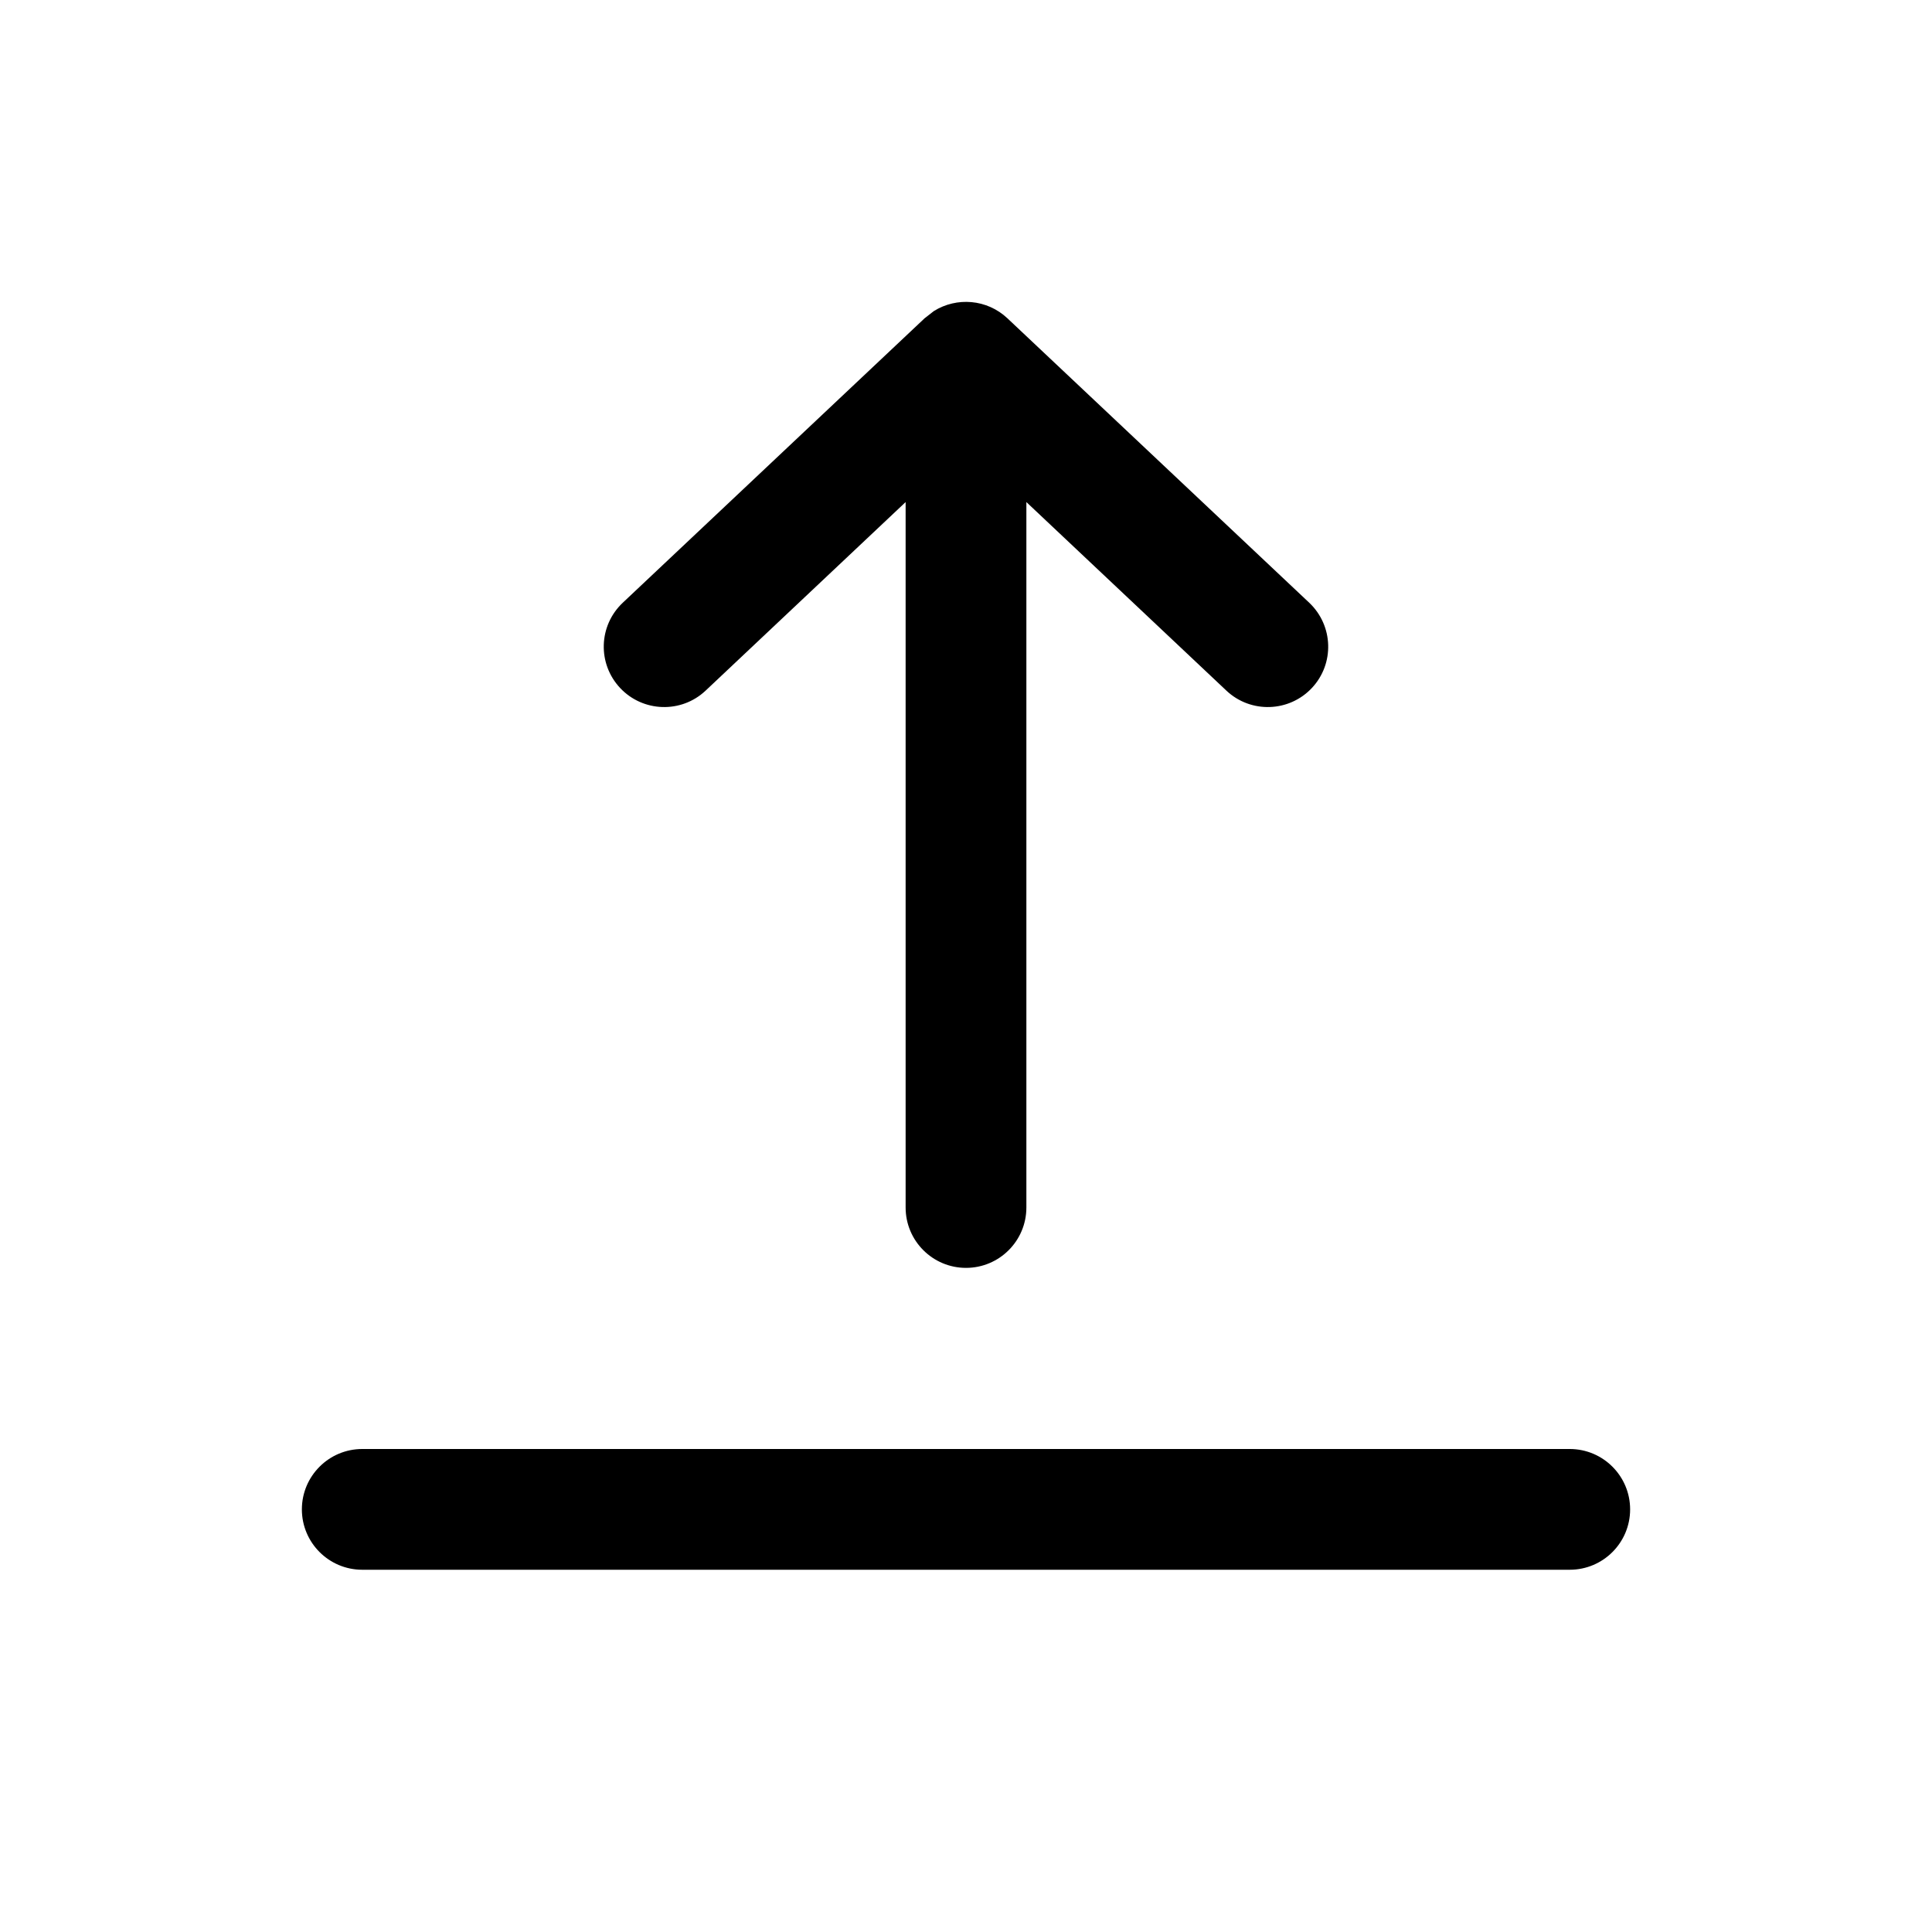 <svg width="16" height="16" viewBox="0 0 16 16" fill="none" xmlns="http://www.w3.org/2000/svg"><path d="M13 12C13.276 12 13.5 12.224 13.5 12.5C13.5 12.776 13.276 13 13 13H3C2.724 13 2.5 12.776 2.5 12.5C2.5 12.224 2.724 12 3 12H13ZM7.5 10V4.158L5.843 5.72C5.642 5.909 5.325 5.899 5.136 5.698C4.947 5.497 4.956 5.182 5.157 4.992L7.657 2.636L7.734 2.576C7.923 2.458 8.174 2.477 8.343 2.636L10.843 4.992C11.043 5.182 11.053 5.497 10.864 5.698C10.675 5.899 10.358 5.909 10.157 5.72L8.5 4.158V10C8.5 10.276 8.276 10.5 8 10.5C7.724 10.5 7.5 10.276 7.5 10Z" fill="currentColor"/></svg>